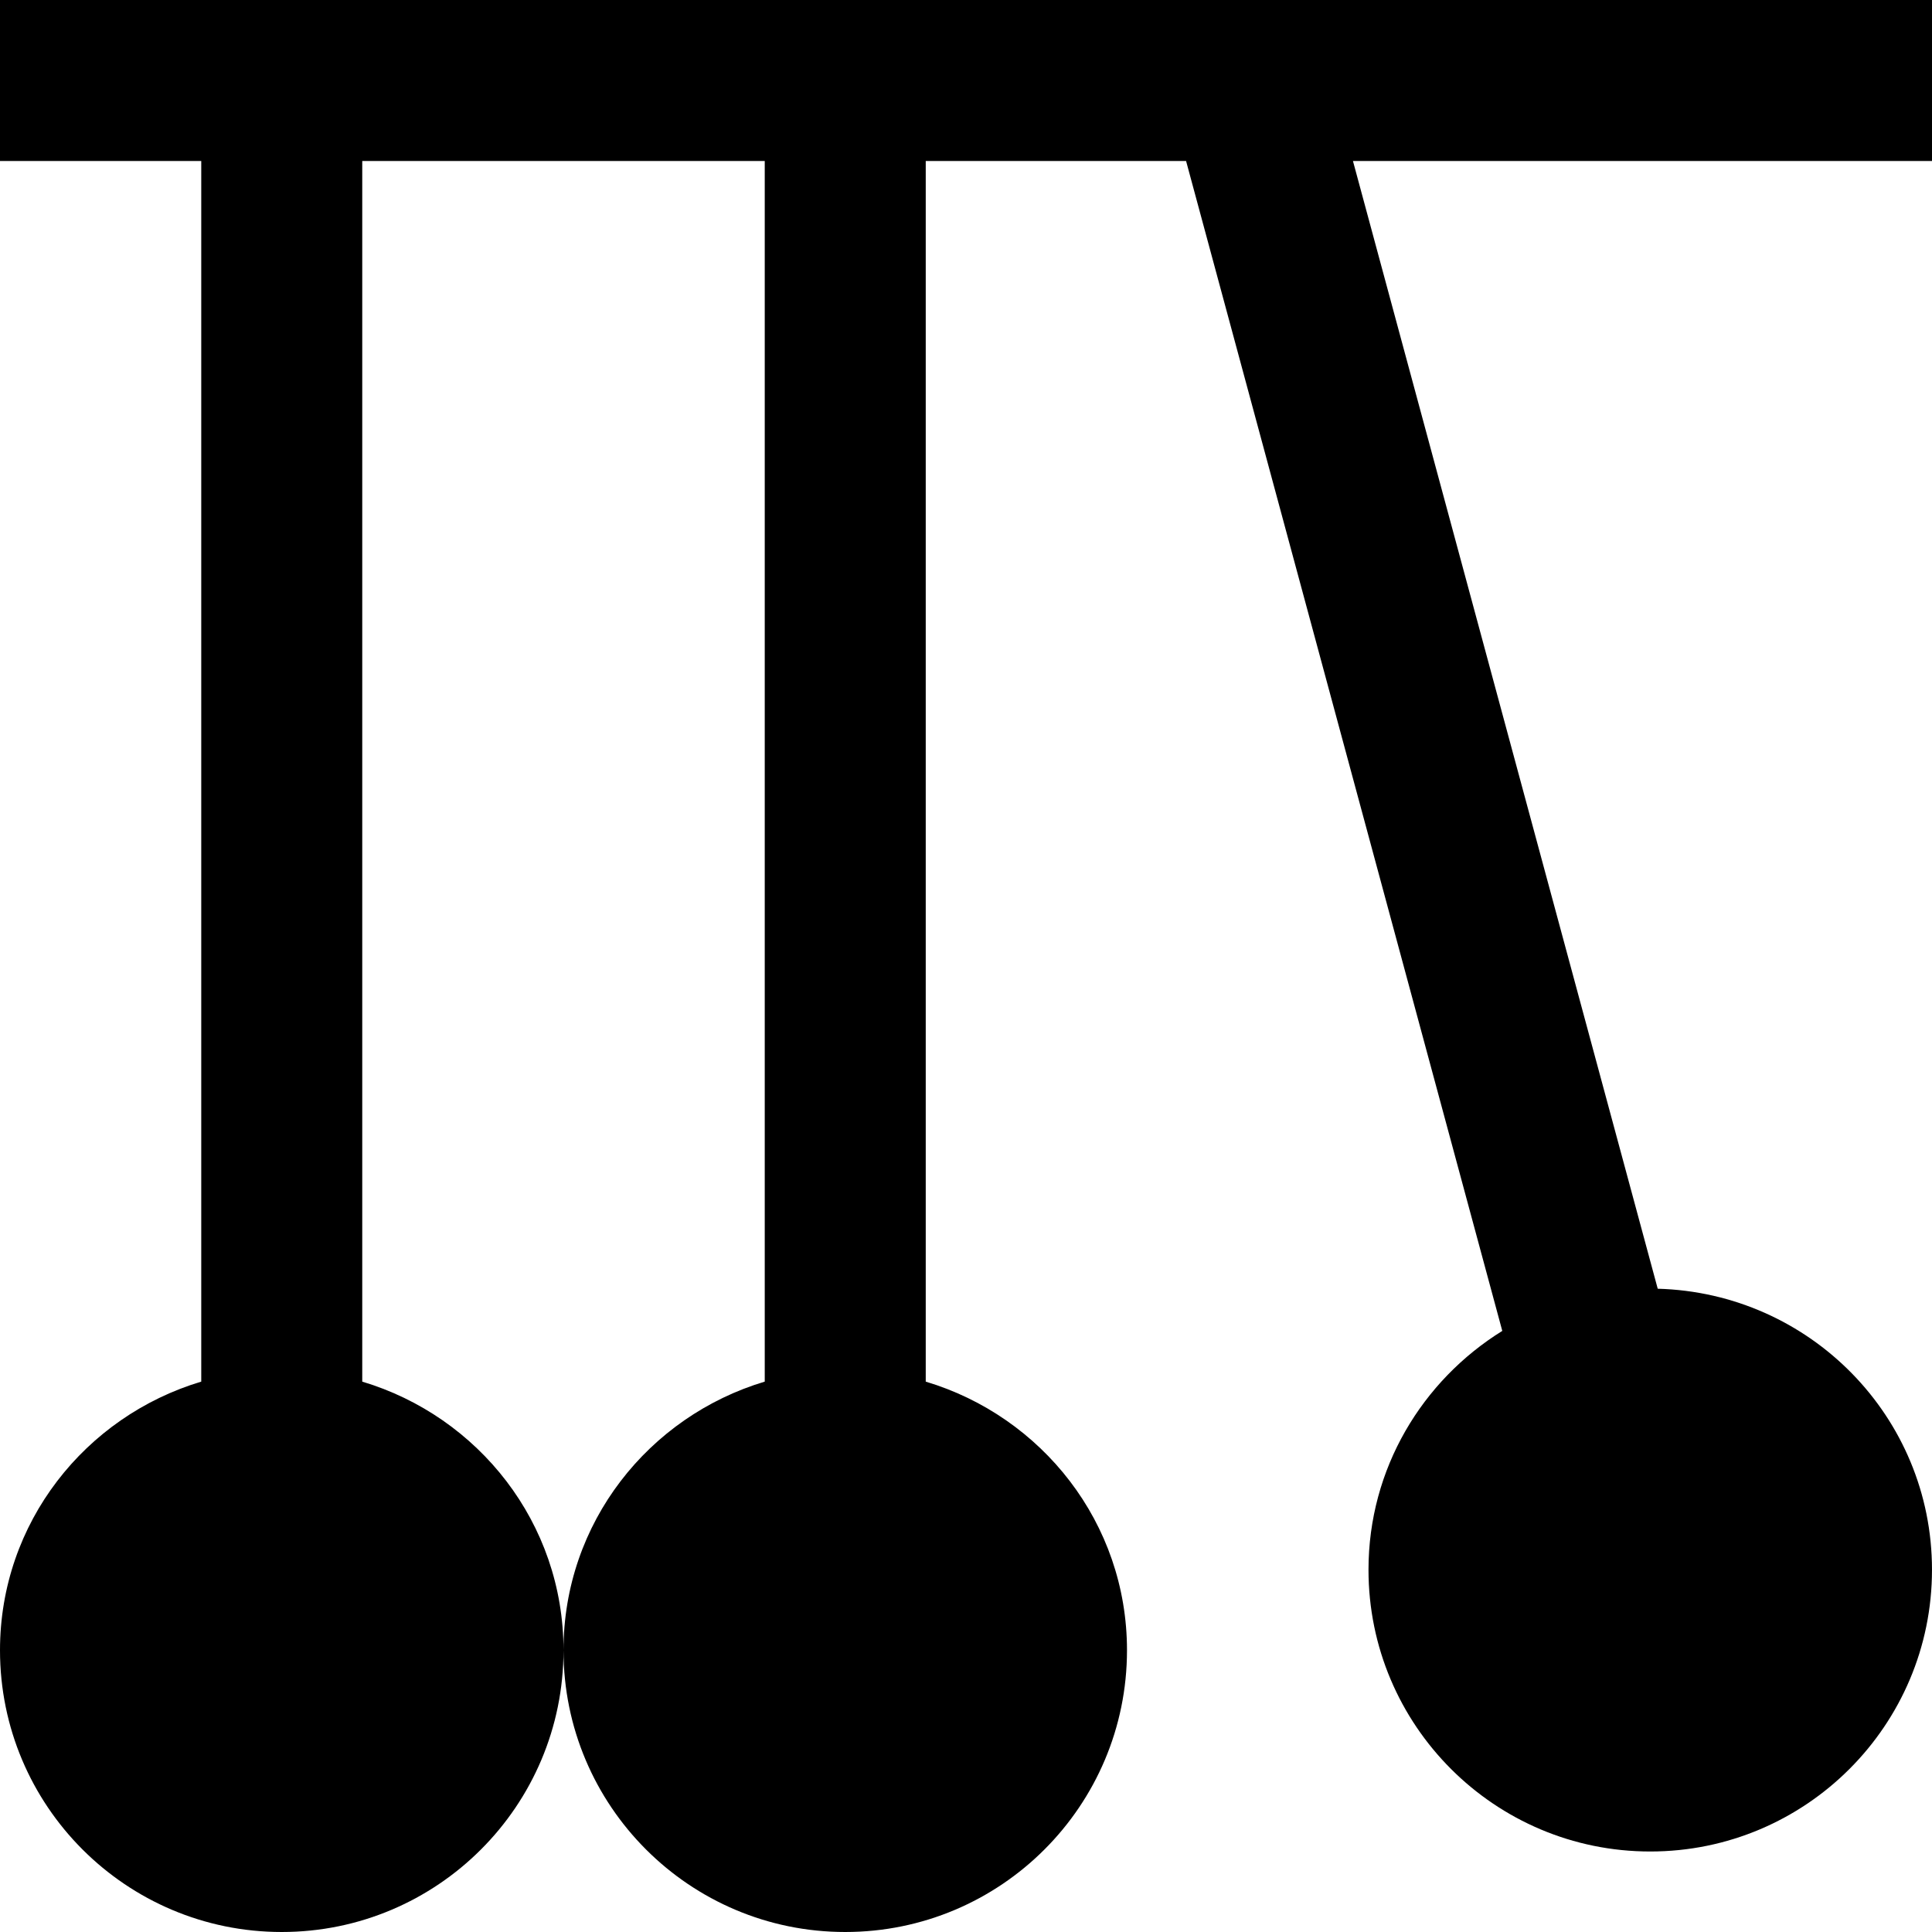 <svg id="Layer_1" viewBox="0 0 24 24" xmlns="http://www.w3.org/2000/svg" data-name="Layer 1"><path d="m24 2v-2h-24v2h2.5v15.163c-1.442.432-2.5 1.754-2.5 3.337 0 1.933 1.567 3.5 3.5 3.5s3.5-1.567 3.5-3.5c0-1.583-1.058-2.905-2.5-3.337v-15.163h5v15.163c-1.442.432-2.5 1.754-2.5 3.337 0 1.933 1.567 3.5 3.5 3.5s3.5-1.567 3.5-3.5c0-1.583-1.058-2.905-2.5-3.337v-15.163h3.234l3.928 14.533c-.994.617-1.662 1.71-1.662 2.967 0 1.933 1.567 3.5 3.5 3.5s3.5-1.567 3.5-3.5c0-1.901-1.518-3.44-3.407-3.491l-3.786-14.009z"/></svg>